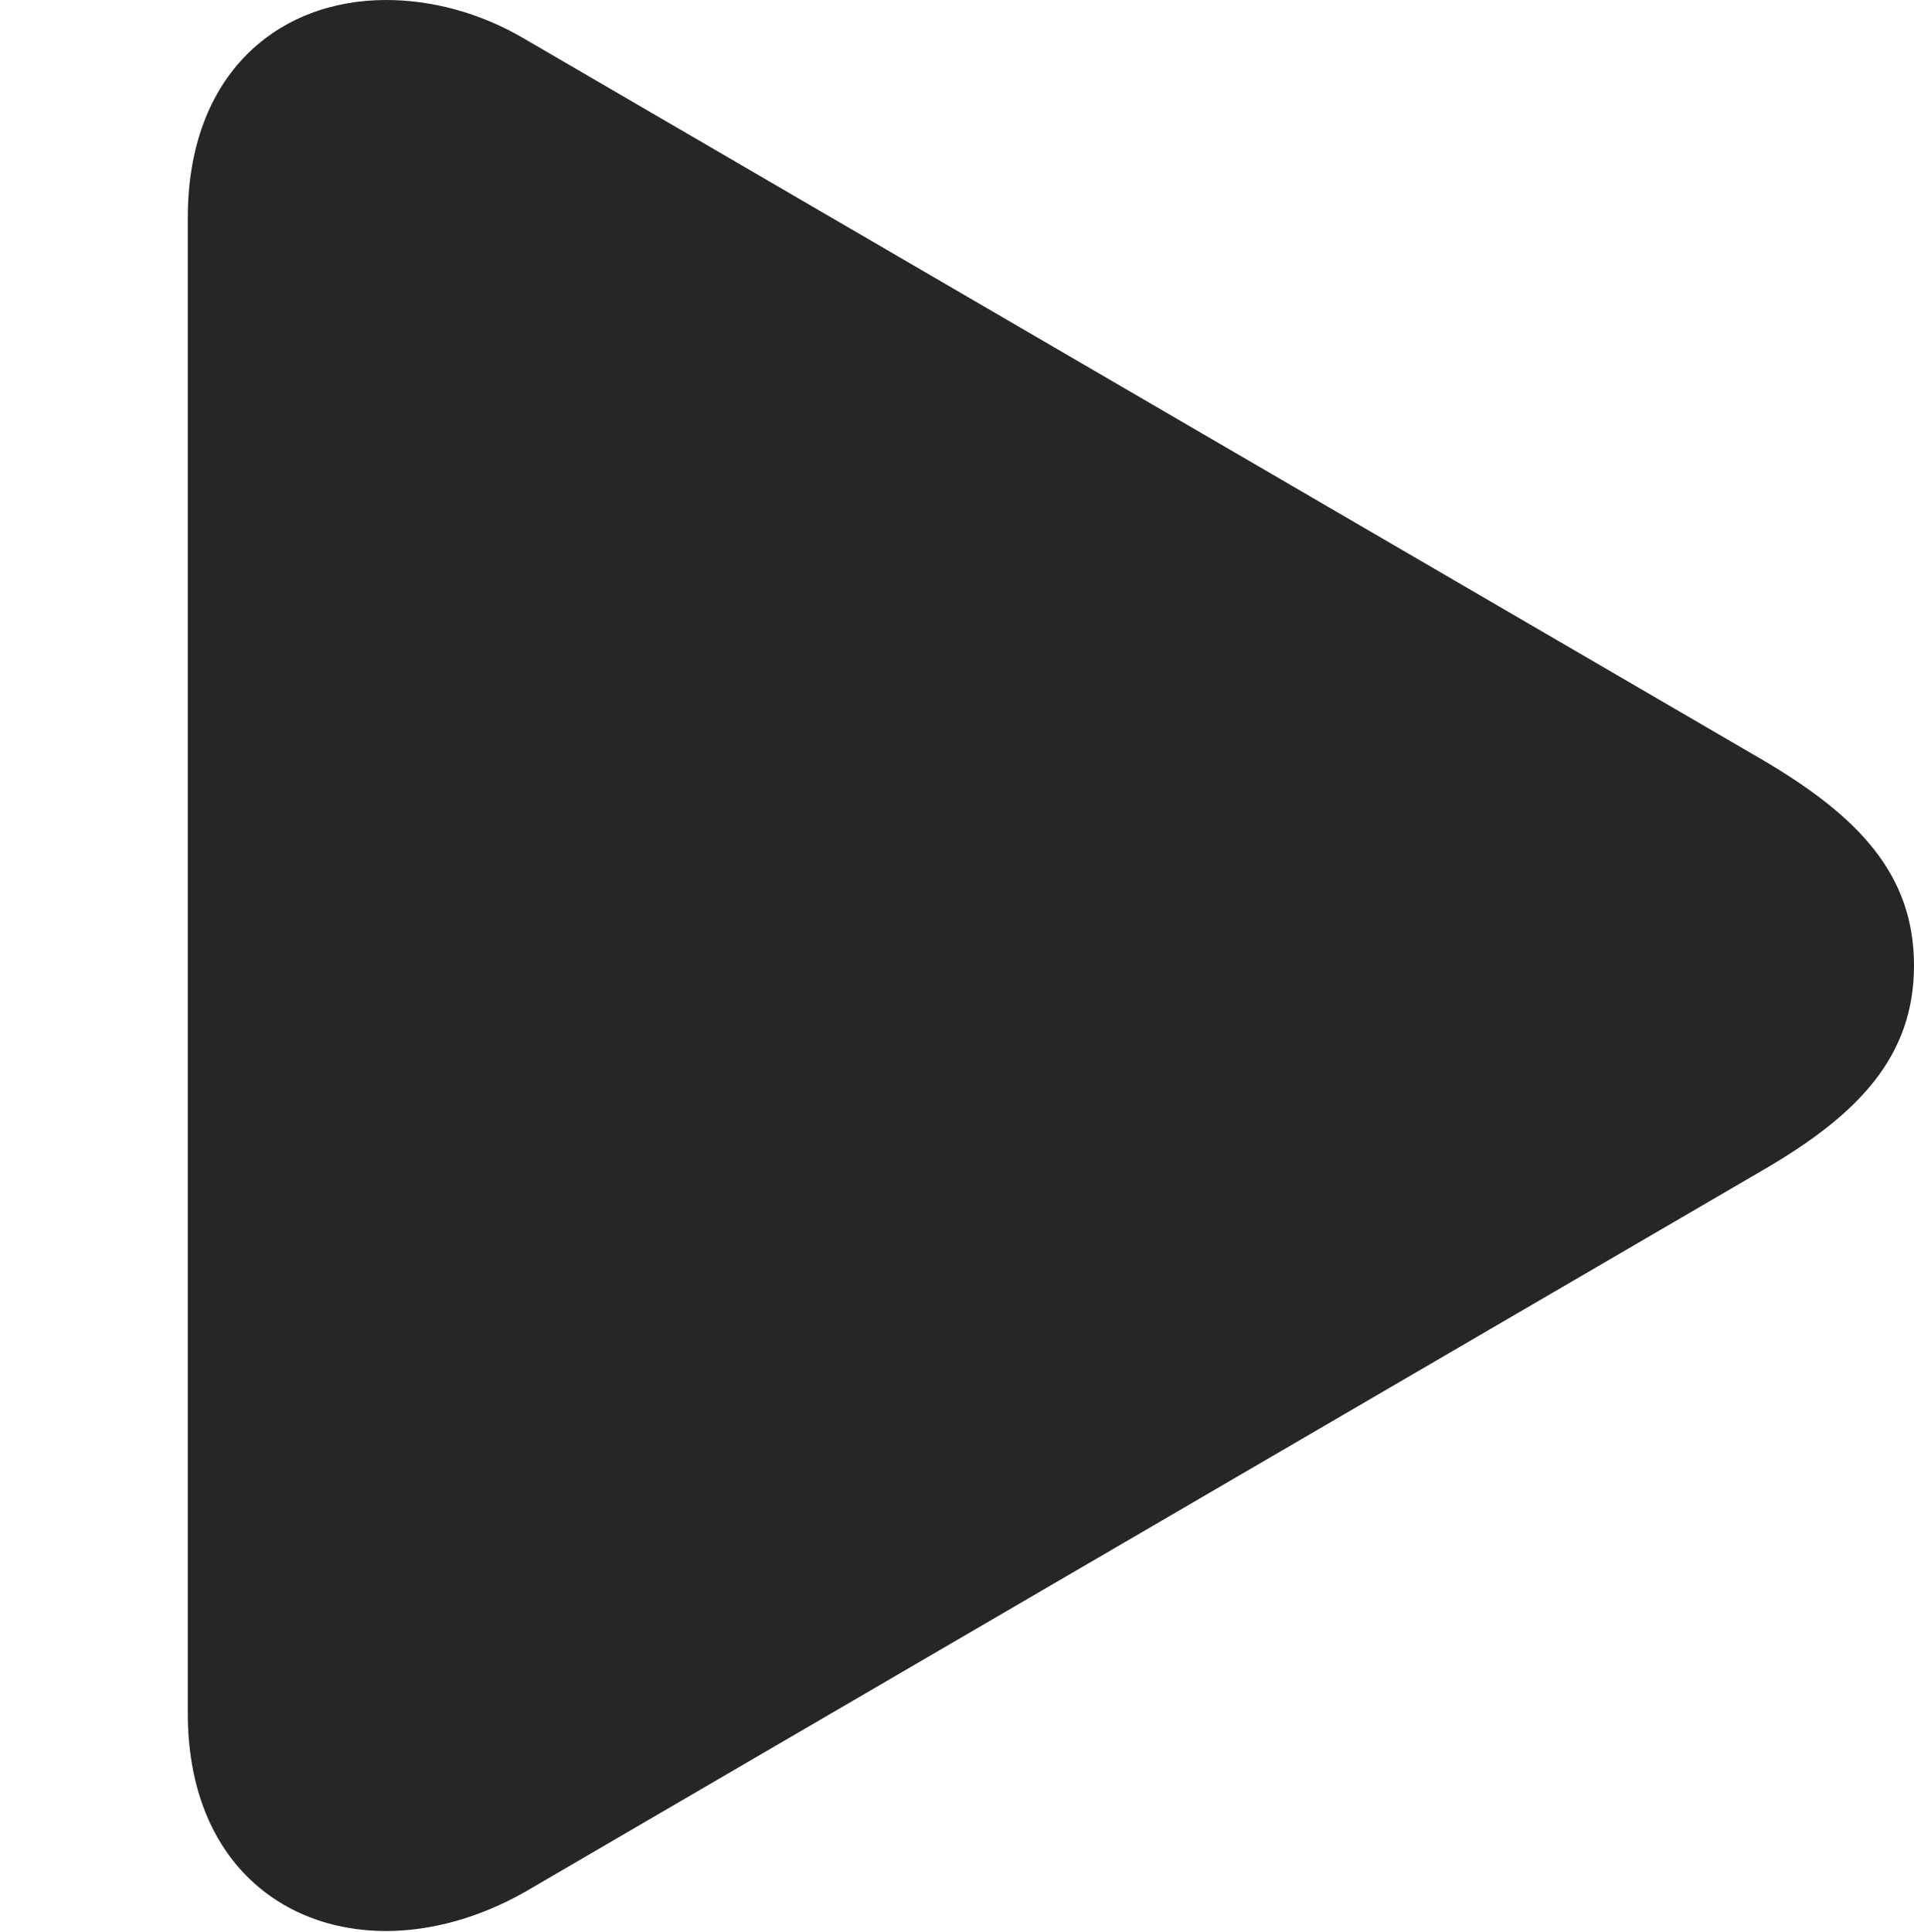 <?xml version="1.0" encoding="UTF-8"?>
<!--Generator: Apple Native CoreSVG 326-->
<!DOCTYPE svg PUBLIC "-//W3C//DTD SVG 1.1//EN" "http://www.w3.org/Graphics/SVG/1.1/DTD/svg11.dtd">
<svg version="1.1" xmlns="http://www.w3.org/2000/svg" xmlns:xlink="http://www.w3.org/1999/xlink"
       viewBox="0 0 18.632 18.803">
       <g>
              <rect height="18.803" opacity="0" width="18.632" x="0" y="0" />
              <path d="M1.828 16.674C1.828 18.066 2.706 18.794 3.758 18.794C4.193 18.794 4.667 18.666 5.111 18.413L17.16 11.389C18.097 10.846 18.632 10.278 18.632 9.397C18.632 8.514 18.097 7.948 17.16 7.397L5.111 0.381C4.667 0.118 4.193 0 3.758 0C2.706 0 1.828 0.72 1.828 2.12Z"
                     fill="currentColor" fill-opacity="0.85" />
       </g>
</svg>